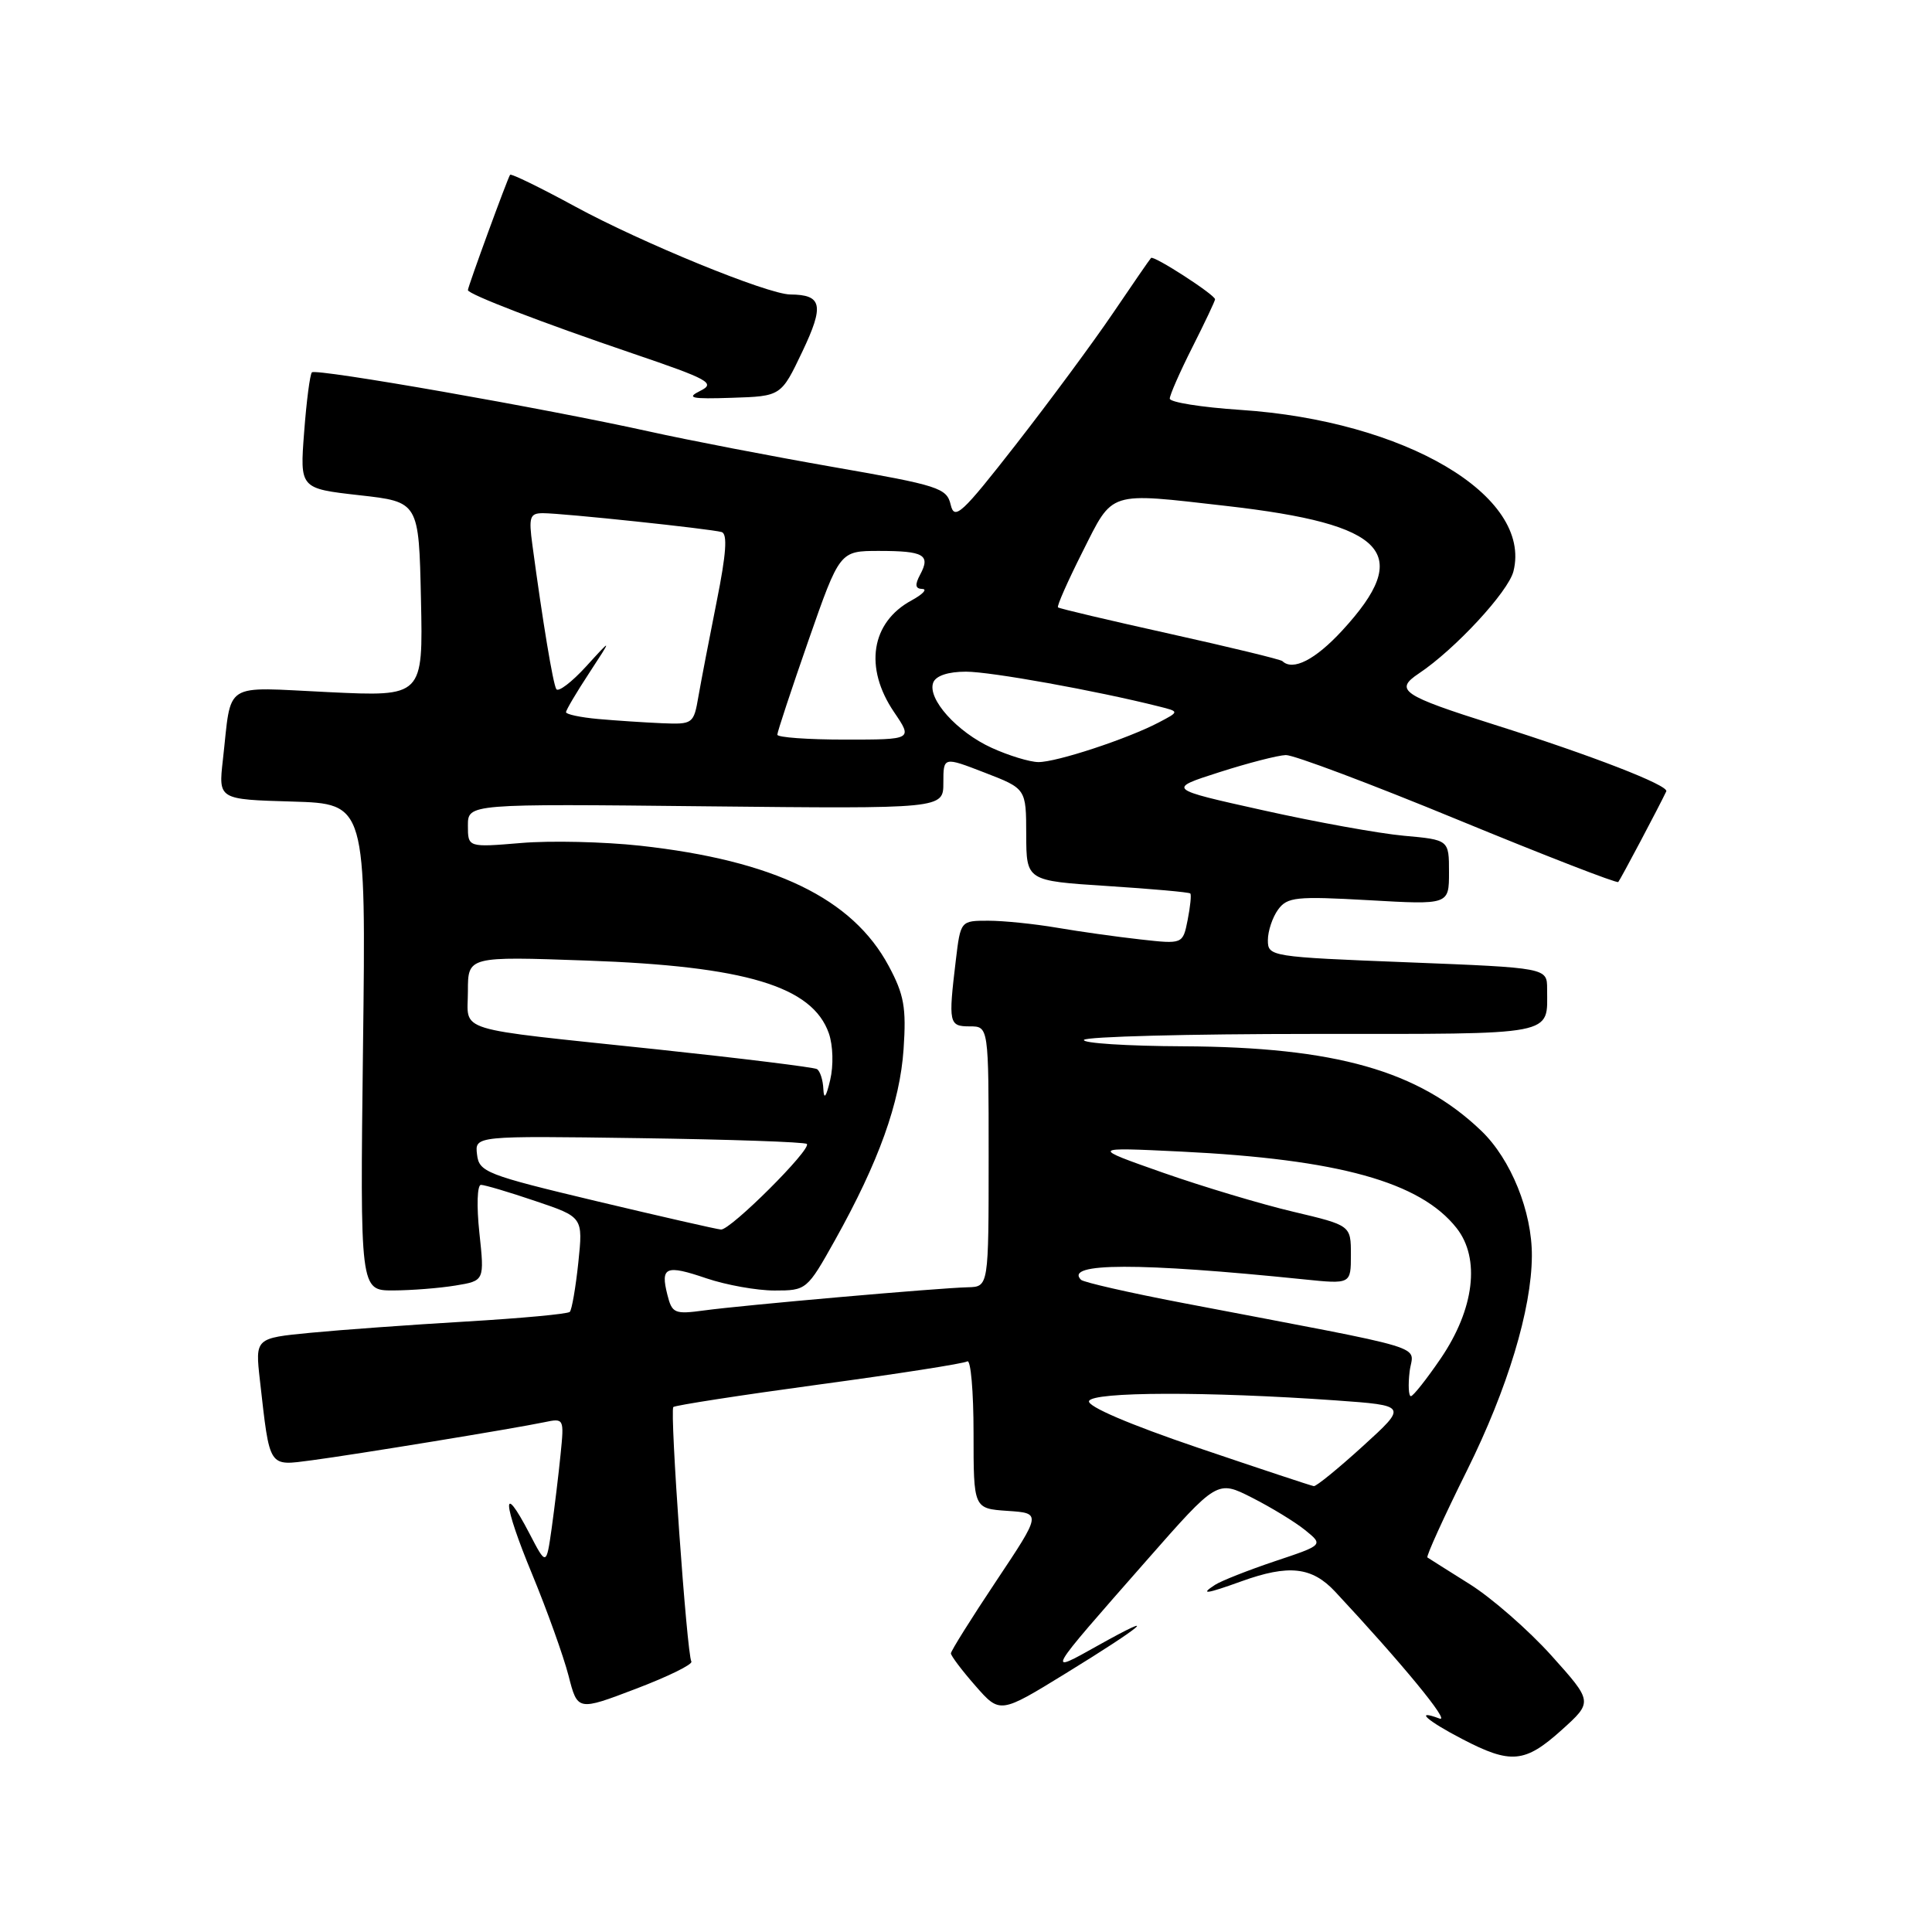 <?xml version="1.0" encoding="UTF-8" standalone="no"?>
<!DOCTYPE svg PUBLIC "-//W3C//DTD SVG 1.1//EN" "http://www.w3.org/Graphics/SVG/1.1/DTD/svg11.dtd" >
<svg xmlns="http://www.w3.org/2000/svg" xmlns:xlink="http://www.w3.org/1999/xlink" version="1.1" viewBox="0 0 256 256">
 <g >
 <path fill="currentColor"
d=" M 206.91 229.25 C 211.07 225.50 211.07 225.50 205.57 219.37 C 202.54 216.00 197.68 211.76 194.78 209.93 C 191.88 208.11 189.34 206.51 189.14 206.37 C 188.95 206.23 191.31 201.03 194.40 194.81 C 199.76 184.01 202.94 173.50 202.98 166.43 C 203.02 160.56 200.21 153.61 196.28 149.84 C 187.97 141.87 176.93 138.74 156.82 138.64 C 149.30 138.61 143.36 138.22 143.63 137.79 C 143.90 137.36 157.54 137.00 173.95 137.00 C 206.62 137.00 205.00 137.31 205.00 131.04 C 205.00 128.24 205.00 128.24 186.50 127.51 C 168.33 126.80 168.00 126.74 168.00 124.58 C 168.00 123.37 168.61 121.55 169.35 120.53 C 170.57 118.86 171.74 118.74 181.35 119.28 C 192.00 119.89 192.00 119.89 192.00 115.58 C 192.00 111.28 192.00 111.28 186.01 110.74 C 182.72 110.44 174.32 108.92 167.34 107.36 C 154.64 104.54 154.64 104.54 161.57 102.32 C 165.38 101.10 169.34 100.08 170.38 100.05 C 171.41 100.02 181.67 103.88 193.17 108.62 C 204.68 113.36 214.24 117.07 214.43 116.87 C 214.71 116.56 219.86 106.83 220.79 104.86 C 221.16 104.07 210.89 100.09 198.00 96.02 C 185.75 92.15 184.71 91.44 188.00 89.24 C 192.79 86.05 199.86 78.41 200.54 75.70 C 203.05 65.70 186.19 55.75 164.33 54.31 C 159.20 53.97 155.00 53.30 155.00 52.82 C 155.00 52.34 156.35 49.27 158.00 46.00 C 159.65 42.73 161.00 39.88 161.00 39.66 C 161.00 39.06 152.86 33.80 152.52 34.18 C 152.35 34.35 150.08 37.65 147.47 41.50 C 144.86 45.35 139.08 53.17 134.63 58.88 C 127.42 68.12 126.47 68.99 125.97 66.88 C 125.45 64.66 124.40 64.32 110.46 61.89 C 102.23 60.45 91.22 58.33 86.00 57.17 C 72.18 54.11 41.87 48.79 41.33 49.34 C 41.07 49.60 40.61 53.16 40.30 57.27 C 39.73 64.73 39.73 64.73 47.62 65.62 C 55.50 66.50 55.50 66.50 55.78 79.40 C 56.06 92.31 56.06 92.31 43.53 91.71 C 29.30 91.04 30.73 90.12 29.53 100.71 C 28.94 105.93 28.94 105.93 38.72 106.21 C 48.50 106.50 48.50 106.50 48.10 138.75 C 47.71 171.00 47.71 171.00 52.10 170.99 C 54.52 170.98 58.23 170.69 60.35 170.34 C 64.20 169.71 64.20 169.71 63.52 163.35 C 63.14 159.82 63.23 157.00 63.73 157.00 C 64.21 157.00 67.46 157.96 70.93 159.14 C 77.26 161.27 77.26 161.27 76.63 167.30 C 76.28 170.62 75.77 173.56 75.50 173.83 C 75.23 174.11 69.04 174.68 61.75 175.11 C 54.46 175.54 45.19 176.21 41.15 176.60 C 33.81 177.31 33.81 177.31 34.44 182.90 C 35.78 194.68 35.50 194.25 41.35 193.49 C 47.10 192.73 68.05 189.30 72.13 188.45 C 74.74 187.90 74.76 187.95 74.28 192.70 C 74.02 195.34 73.48 199.75 73.10 202.50 C 72.39 207.50 72.39 207.50 70.13 203.15 C 66.40 196.00 66.61 199.18 70.50 208.56 C 72.49 213.38 74.66 219.44 75.33 222.02 C 76.53 226.72 76.53 226.72 84.27 223.77 C 88.53 222.15 91.83 220.53 91.61 220.16 C 91.01 219.17 88.73 186.94 89.22 186.44 C 89.46 186.21 98.13 184.87 108.50 183.46 C 118.86 182.06 127.72 180.68 128.17 180.39 C 128.63 180.11 129.00 184.38 129.00 189.89 C 129.00 199.89 129.00 199.89 133.50 200.20 C 138.00 200.50 138.00 200.50 132.00 209.50 C 128.70 214.45 126.00 218.76 126.00 219.08 C 126.00 219.40 127.46 221.34 129.25 223.38 C 132.50 227.09 132.50 227.09 141.25 221.71 C 151.60 215.35 154.00 213.28 145.50 218.03 C 138.55 221.92 138.42 222.14 151.89 206.81 C 161.29 196.11 161.29 196.11 165.90 198.45 C 168.44 199.74 171.61 201.67 172.94 202.75 C 175.37 204.72 175.37 204.72 168.93 206.87 C 165.39 208.06 161.82 209.47 161.00 210.00 C 158.93 211.34 159.82 211.22 164.50 209.53 C 170.77 207.27 173.84 207.61 176.92 210.91 C 185.69 220.31 192.27 228.29 190.75 227.72 C 187.34 226.44 189.06 228.00 193.75 230.43 C 200.19 233.79 202.05 233.62 206.91 229.25 Z  M 106.31 46.60 C 109.24 40.44 108.95 39.05 104.71 39.02 C 101.71 38.99 84.99 32.15 76.18 27.35 C 71.60 24.86 67.73 22.97 67.59 23.16 C 67.27 23.58 62.00 37.98 62.00 38.44 C 62.00 38.98 71.76 42.73 83.79 46.82 C 93.97 50.28 94.85 50.77 92.79 51.79 C 90.88 52.74 91.57 52.89 97.00 52.71 C 103.50 52.50 103.50 52.50 106.31 46.60 Z  M 158.70 191.82 C 149.63 188.74 144.06 186.35 144.30 185.65 C 144.74 184.40 160.01 184.36 177.00 185.56 C 186.50 186.24 186.50 186.24 180.59 191.62 C 177.34 194.58 174.41 196.96 174.09 196.92 C 173.76 196.88 166.84 194.58 158.70 191.82 Z  M 186.78 181.75 C 187.21 178.09 190.62 179.13 156.68 172.64 C 149.62 171.29 143.58 169.91 143.24 169.58 C 140.96 167.30 150.92 167.28 172.75 169.52 C 179.00 170.16 179.00 170.16 179.00 166.26 C 179.00 162.37 179.00 162.37 171.36 160.56 C 167.15 159.57 159.39 157.24 154.11 155.39 C 144.50 152.01 144.50 152.01 156.50 152.59 C 177.36 153.61 188.18 156.61 193.00 162.72 C 196.18 166.75 195.36 173.46 190.90 180.01 C 189.03 182.75 187.25 185.00 186.95 185.00 C 186.65 185.00 186.57 183.54 186.78 181.75 Z  M 88.43 171.56 C 87.49 167.85 88.22 167.55 93.62 169.39 C 96.23 170.27 100.28 171.00 102.63 171.00 C 106.86 171.00 106.94 170.94 110.65 164.31 C 116.44 153.94 119.25 146.12 119.73 139.00 C 120.10 133.52 119.80 131.80 117.76 128.00 C 112.96 119.04 102.58 114.02 84.82 112.06 C 80.04 111.54 72.95 111.37 69.07 111.70 C 62.00 112.29 62.00 112.29 62.00 109.40 C 62.00 106.50 62.00 106.50 93.50 106.84 C 125.00 107.17 125.00 107.17 125.00 103.72 C 125.00 100.26 125.00 100.26 130.48 102.38 C 135.97 104.50 135.97 104.50 135.98 110.60 C 136.00 116.71 136.00 116.71 146.71 117.40 C 152.60 117.78 157.56 118.22 157.72 118.39 C 157.88 118.55 157.72 120.13 157.37 121.90 C 156.73 125.11 156.73 125.11 151.11 124.48 C 148.03 124.14 143.05 123.44 140.07 122.93 C 137.08 122.42 132.98 122.00 130.96 122.00 C 127.28 122.00 127.28 122.00 126.65 127.25 C 125.65 135.60 125.73 136.00 128.50 136.00 C 131.00 136.00 131.00 136.00 131.00 153.25 C 131.00 170.50 131.00 170.50 128.25 170.57 C 124.36 170.66 98.34 172.95 93.30 173.64 C 89.38 174.17 89.05 174.03 88.43 171.56 Z  M 79.00 159.15 C 64.42 155.67 63.48 155.30 63.21 152.98 C 62.91 150.50 62.91 150.50 84.68 150.81 C 96.65 150.98 106.66 151.32 106.91 151.58 C 107.58 152.25 96.78 163.02 95.53 162.92 C 94.97 162.88 87.53 161.18 79.00 159.15 Z  M 109.10 144.31 C 109.05 143.10 108.66 141.91 108.25 141.66 C 107.84 141.42 98.28 140.24 87.00 139.04 C 59.66 136.15 62.00 136.88 62.00 131.34 C 62.00 126.72 62.00 126.72 77.75 127.28 C 98.80 128.02 107.65 130.69 109.83 136.93 C 110.38 138.52 110.46 141.19 110.00 143.12 C 109.47 145.37 109.17 145.77 109.10 144.31 Z  M 131.42 99.10 C 126.80 97.00 122.84 92.58 123.66 90.44 C 124.01 89.54 125.63 89.00 128.00 89.00 C 131.28 89.00 145.22 91.51 153.57 93.61 C 156.29 94.29 156.29 94.29 153.52 95.74 C 149.38 97.91 139.98 101.00 137.59 100.98 C 136.44 100.97 133.66 100.12 131.42 99.10 Z  M 103.00 97.35 C 103.00 96.99 104.86 91.37 107.13 84.85 C 111.27 73.00 111.27 73.00 116.47 73.00 C 122.42 73.00 123.33 73.52 121.93 76.13 C 121.20 77.50 121.27 78.01 122.21 78.04 C 122.92 78.06 122.27 78.75 120.78 79.56 C 115.41 82.47 114.47 88.47 118.47 94.36 C 120.94 98.00 120.94 98.00 111.97 98.00 C 107.04 98.00 103.00 97.71 103.00 97.35 Z  M 79.25 95.27 C 76.91 95.06 75.00 94.65 75.00 94.37 C 75.00 94.09 76.38 91.75 78.07 89.18 C 81.13 84.50 81.13 84.50 77.66 88.31 C 75.75 90.40 73.97 91.75 73.71 91.31 C 73.27 90.56 71.91 82.38 70.55 72.25 C 70.04 68.49 70.20 68.00 71.95 68.00 C 74.57 68.00 94.19 70.08 95.62 70.50 C 96.42 70.74 96.23 73.39 94.97 79.67 C 94.00 84.53 92.91 90.19 92.55 92.25 C 91.92 95.92 91.82 96.00 87.70 95.83 C 85.39 95.73 81.59 95.48 79.25 95.27 Z  M 169.92 87.60 C 169.69 87.38 162.97 85.75 155.00 83.98 C 147.03 82.21 140.36 80.64 140.19 80.48 C 140.01 80.33 141.48 77.01 143.45 73.10 C 147.55 64.96 146.68 65.24 162.50 67.04 C 183.81 69.47 187.33 73.26 177.84 83.56 C 174.27 87.43 171.31 88.94 169.92 87.60 Z "/>
</g>
</svg>